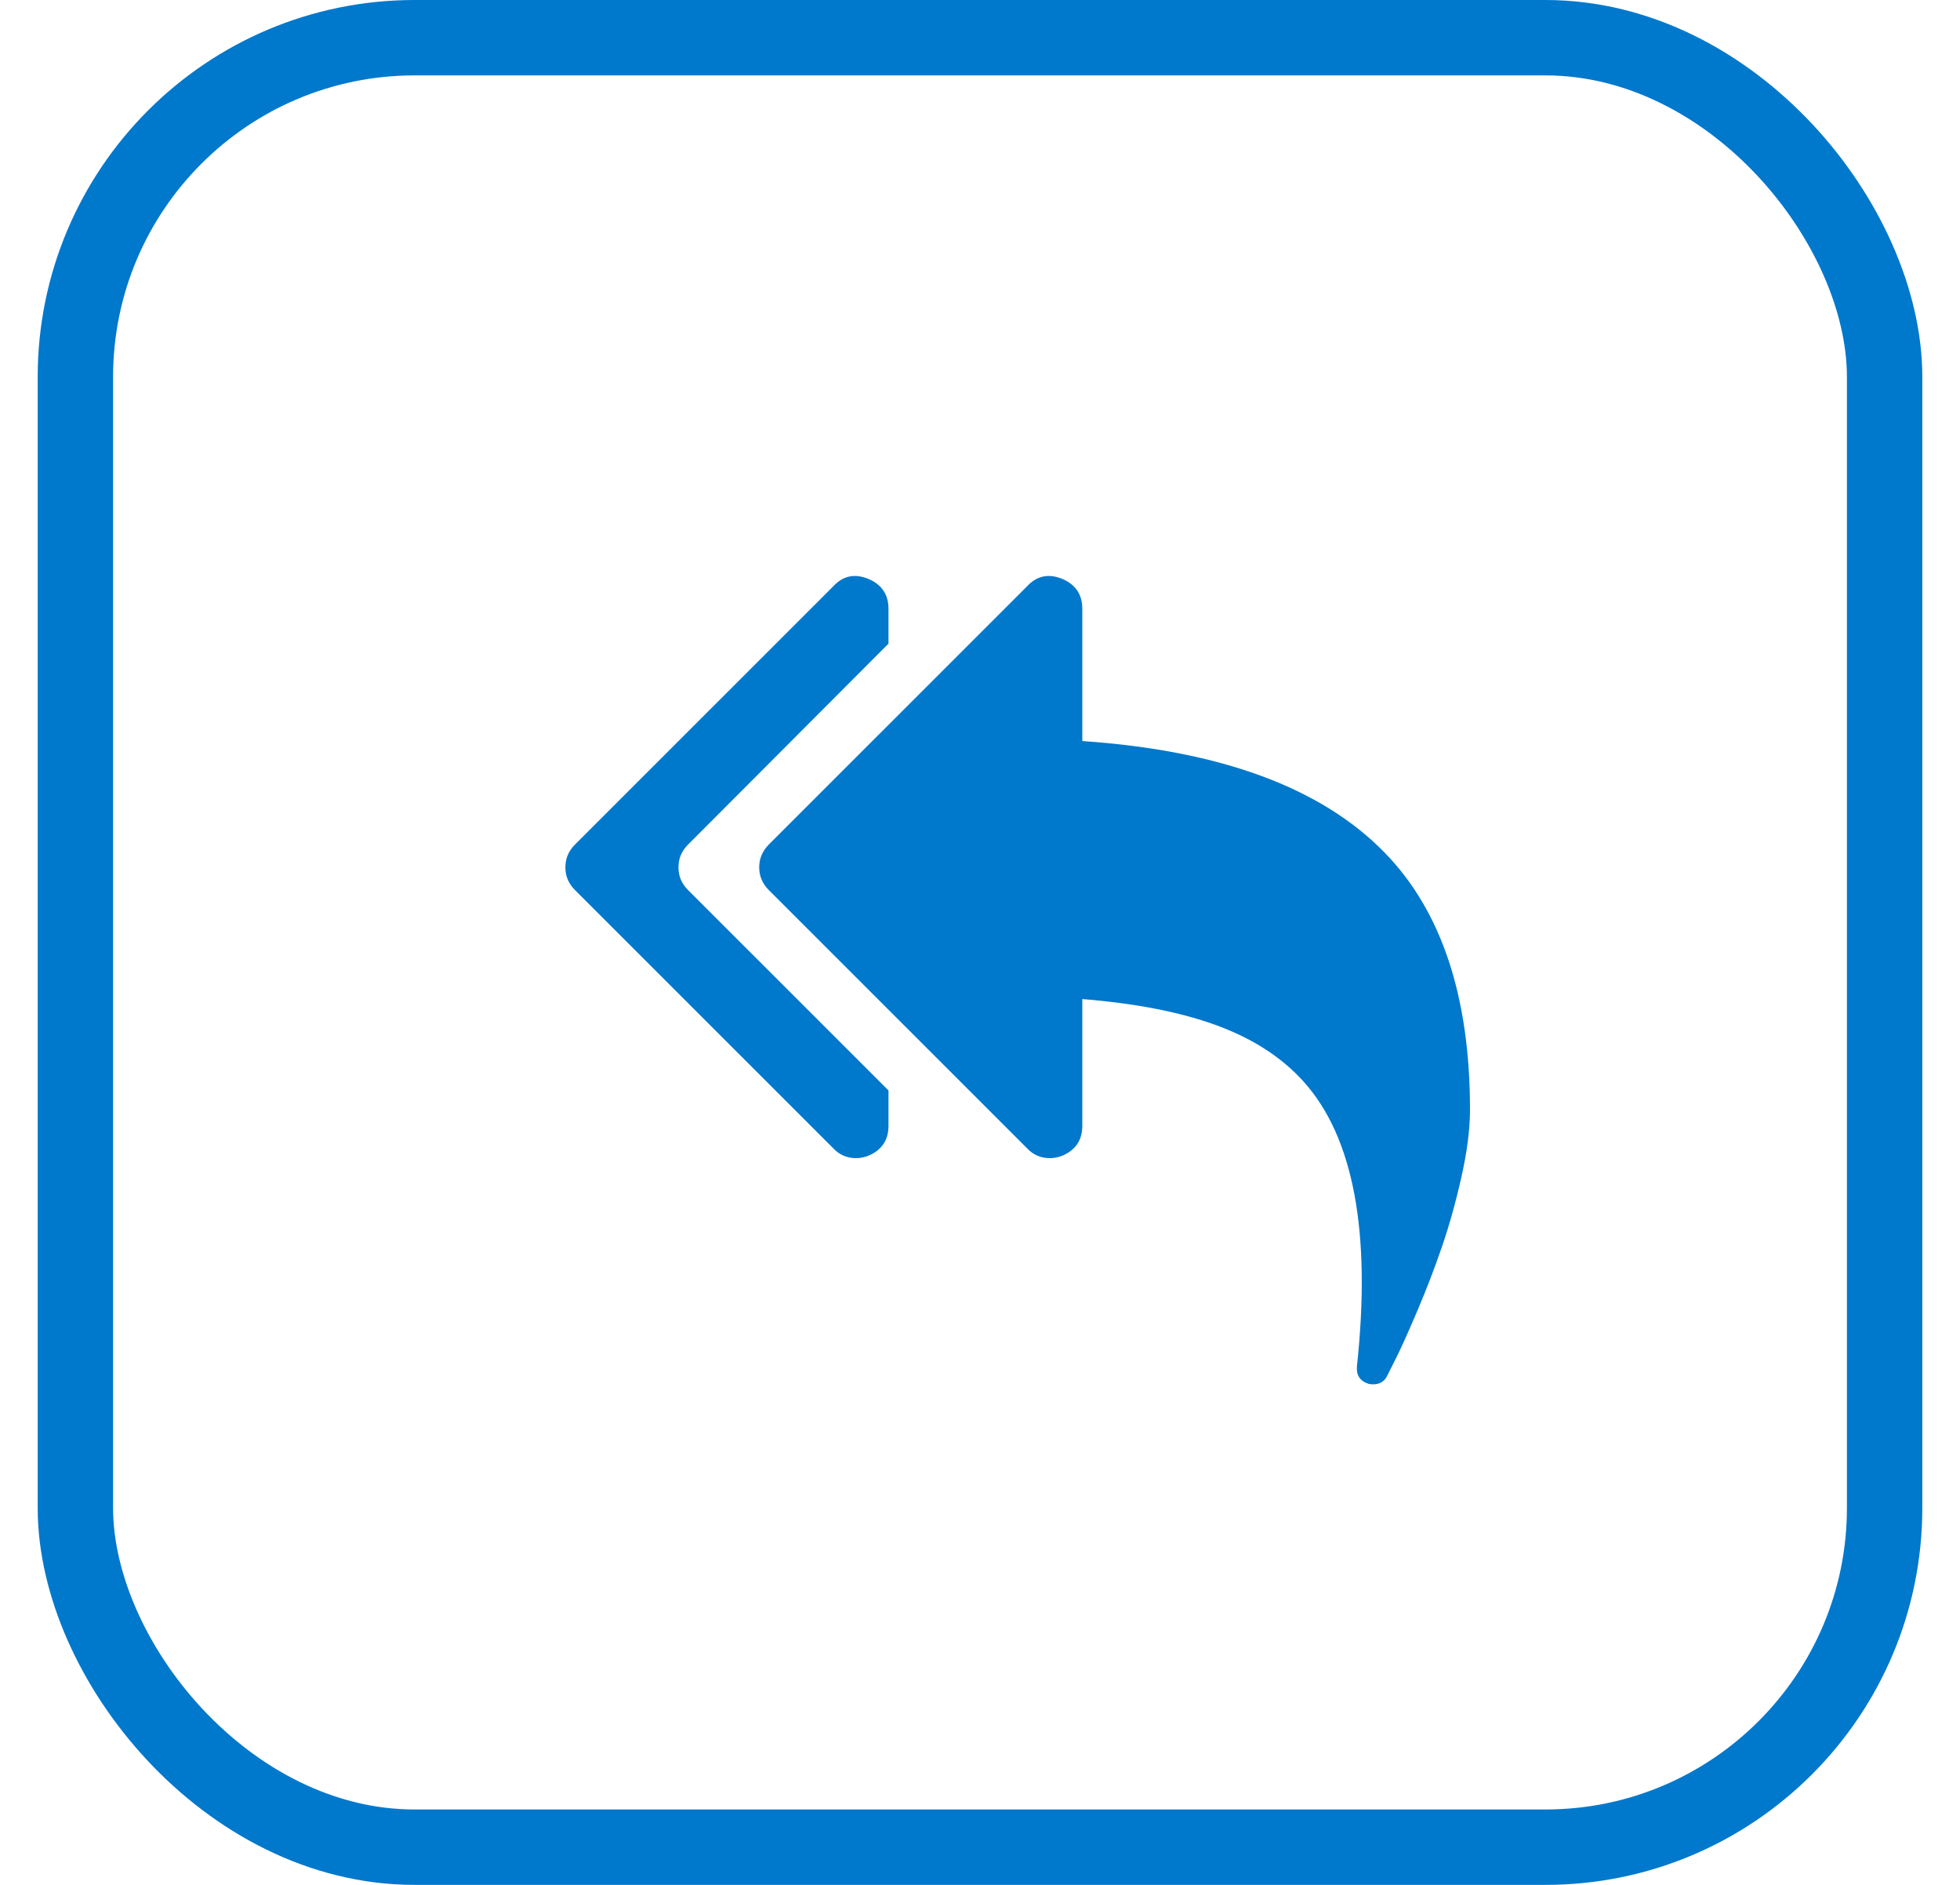 <svg width="26" height="25" viewBox="0 0 26 25" fill="none" xmlns="http://www.w3.org/2000/svg">
<rect x="1" y="0.5" width="24" height="24" rx="4.5" stroke="#0078CC"/>
<g clip-path="url(#clip0_7224_2620)">
<path d="M18.368 11.309C17.529 10.448 16.192 9.954 14.357 9.829V8.075C14.357 7.888 14.27 7.756 14.096 7.68C13.913 7.604 13.756 7.635 13.627 7.774L10.198 11.202C10.114 11.287 10.071 11.387 10.071 11.504C10.071 11.62 10.114 11.72 10.198 11.805L13.627 15.233C13.707 15.318 13.808 15.361 13.928 15.361C13.982 15.361 14.038 15.35 14.096 15.327C14.27 15.251 14.357 15.12 14.357 14.932V13.251C15.076 13.309 15.673 13.427 16.148 13.603C16.624 13.779 17.004 14.026 17.29 14.343C17.955 15.079 18.192 16.34 18 18.126C17.991 18.242 18.042 18.318 18.154 18.354C18.167 18.358 18.187 18.361 18.214 18.361C18.303 18.361 18.366 18.323 18.402 18.247L18.536 17.979C18.598 17.854 18.688 17.652 18.807 17.373C18.925 17.094 19.032 16.815 19.128 16.536C19.224 16.257 19.31 15.949 19.386 15.612C19.462 15.274 19.5 14.977 19.5 14.718C19.5 13.218 19.122 12.082 18.368 11.309Z" fill="#0078CC"/>
<path d="M9 11.504C9 11.387 9.042 11.287 9.127 11.202L11.786 8.537V8.075C11.786 7.888 11.699 7.756 11.524 7.68C11.341 7.604 11.185 7.635 11.056 7.774L7.627 11.202C7.542 11.287 7.5 11.387 7.5 11.504C7.5 11.62 7.542 11.72 7.627 11.805L11.056 15.233C11.136 15.318 11.237 15.361 11.357 15.361C11.411 15.361 11.466 15.35 11.524 15.327C11.699 15.251 11.786 15.12 11.786 14.932V14.463L9.127 11.805C9.042 11.72 9 11.62 9 11.504Z" fill="#0078CC"/>
</g>
<defs>
<clipPath id="clip0_7224_2620">
<rect width="12" height="12" fill="white" transform="translate(7.5 7)"/>
</clipPath>
</defs>
</svg>
